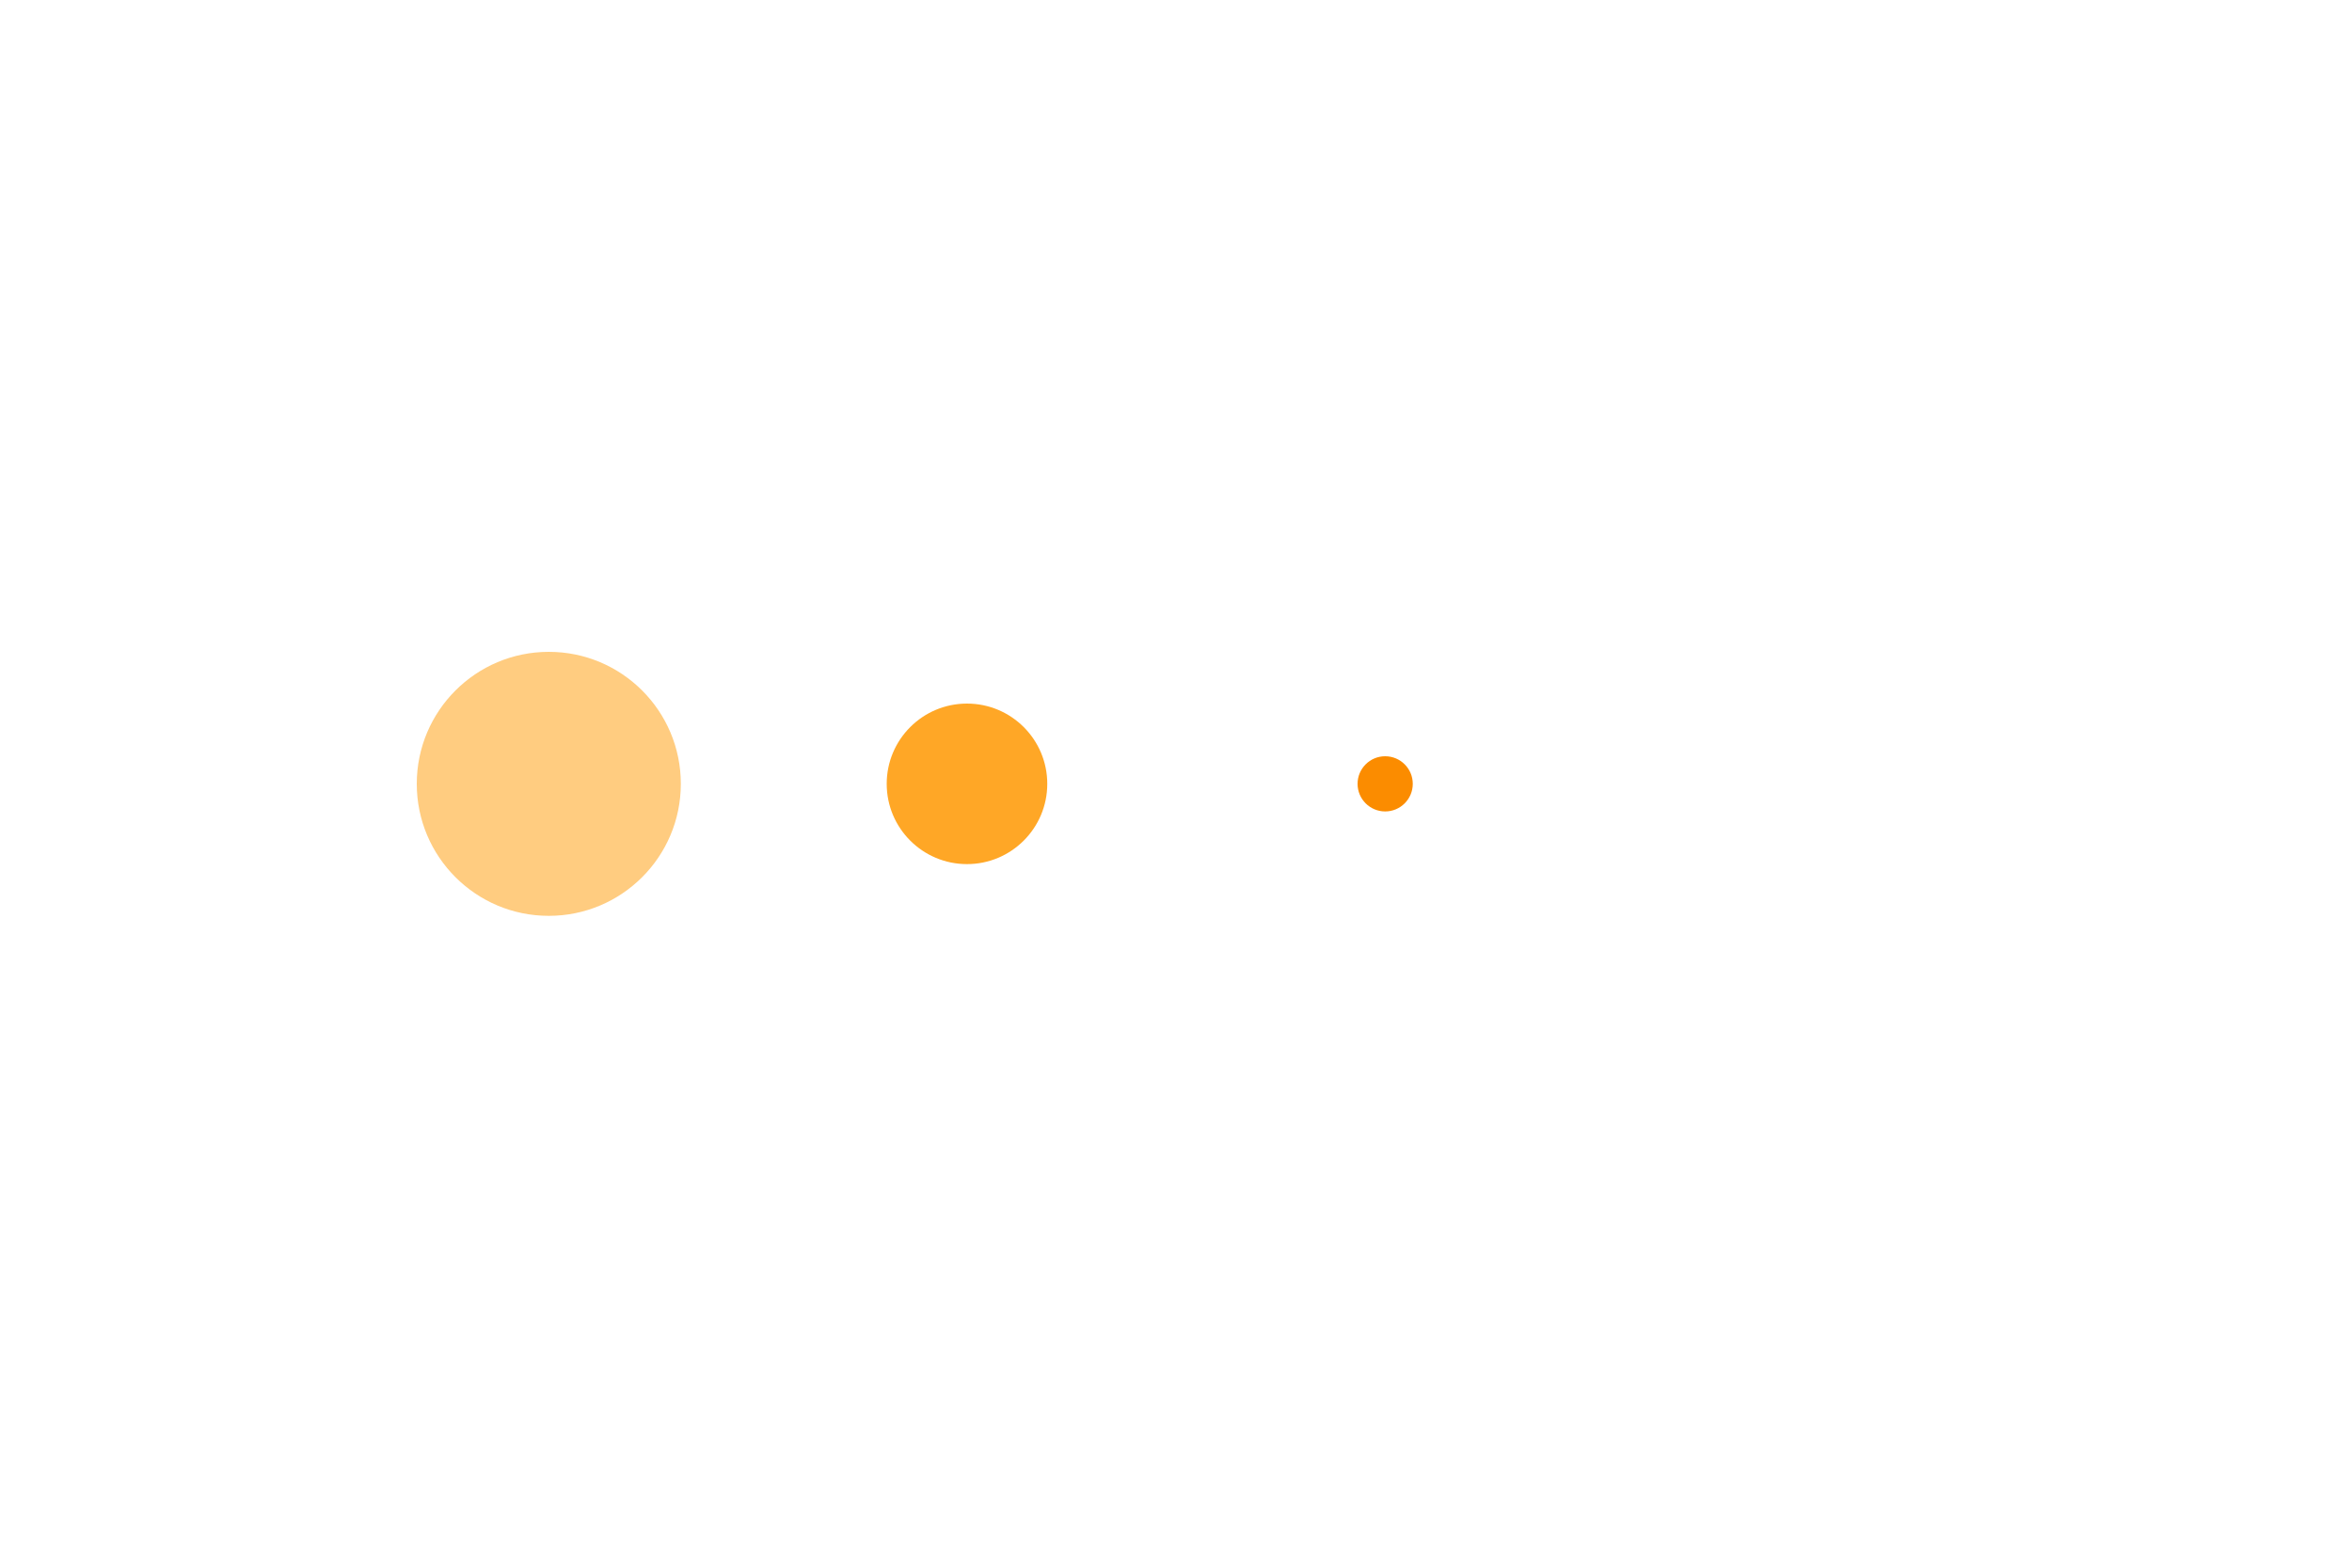 <svg xmlns="http://www.w3.org/2000/svg" width="60px" height="40px" viewBox="0 0 100 100" preserveAspectRatio="xMidYMid">
    <g transform="translate(10 50)">
        <circle cx="0" cy="0" r="10" fill="#FFCC80" transform="scale(0.842 0.842)">
            <animateTransform attributeName="transform" type="scale" begin="-0.375s" calcMode="spline" keySplines="0.3 0 0.7 1;0.3 0 0.7 1" values="0;1;0" keyTimes="0;0.5;1" dur="1s" repeatCount="indefinite" />
        </circle>
    </g>
    <g transform="translate(36.67 50)">
        <circle cx="0" cy="0" r="10" fill="#FFA726" transform="scale(0.512 0.512)">
            <animateTransform attributeName="transform" type="scale" begin="-0.25s" calcMode="spline" keySplines="0.3 0 0.7 1;0.3 0 0.7 1" values="0;1;0" keyTimes="0;0.5;1" dur="1s" repeatCount="indefinite" />
        </circle>
    </g>
    <g transform="translate(63.34 50)">
        <circle cx="0" cy="0" r="10" fill="#FB8C00" transform="scale(0.176 0.176)">
            <animateTransform attributeName="transform" type="scale" begin="-0.125s" calcMode="spline" keySplines="0.3 0 0.7 1;0.3 0 0.7 1" values="0;1;0" keyTimes="0;0.5;1" dur="1s" repeatCount="indefinite" />
        </circle>
    </g>
    <g transform="translate(90 50)">
      <circle cx="0" cy="0" r="10" fill="#FFB080" transform="scale(0 0)">
      <animateTransform attributeName="transform" type="scale" begin="0s" calcMode="spline" keySplines="0.3 0 0.7 1;0.3 0 0.7 1" values="0;1;0" keyTimes="0;0.5;1" dur="1s" repeatCount="indefinite"/>
      </circle>
    </g>
</svg>